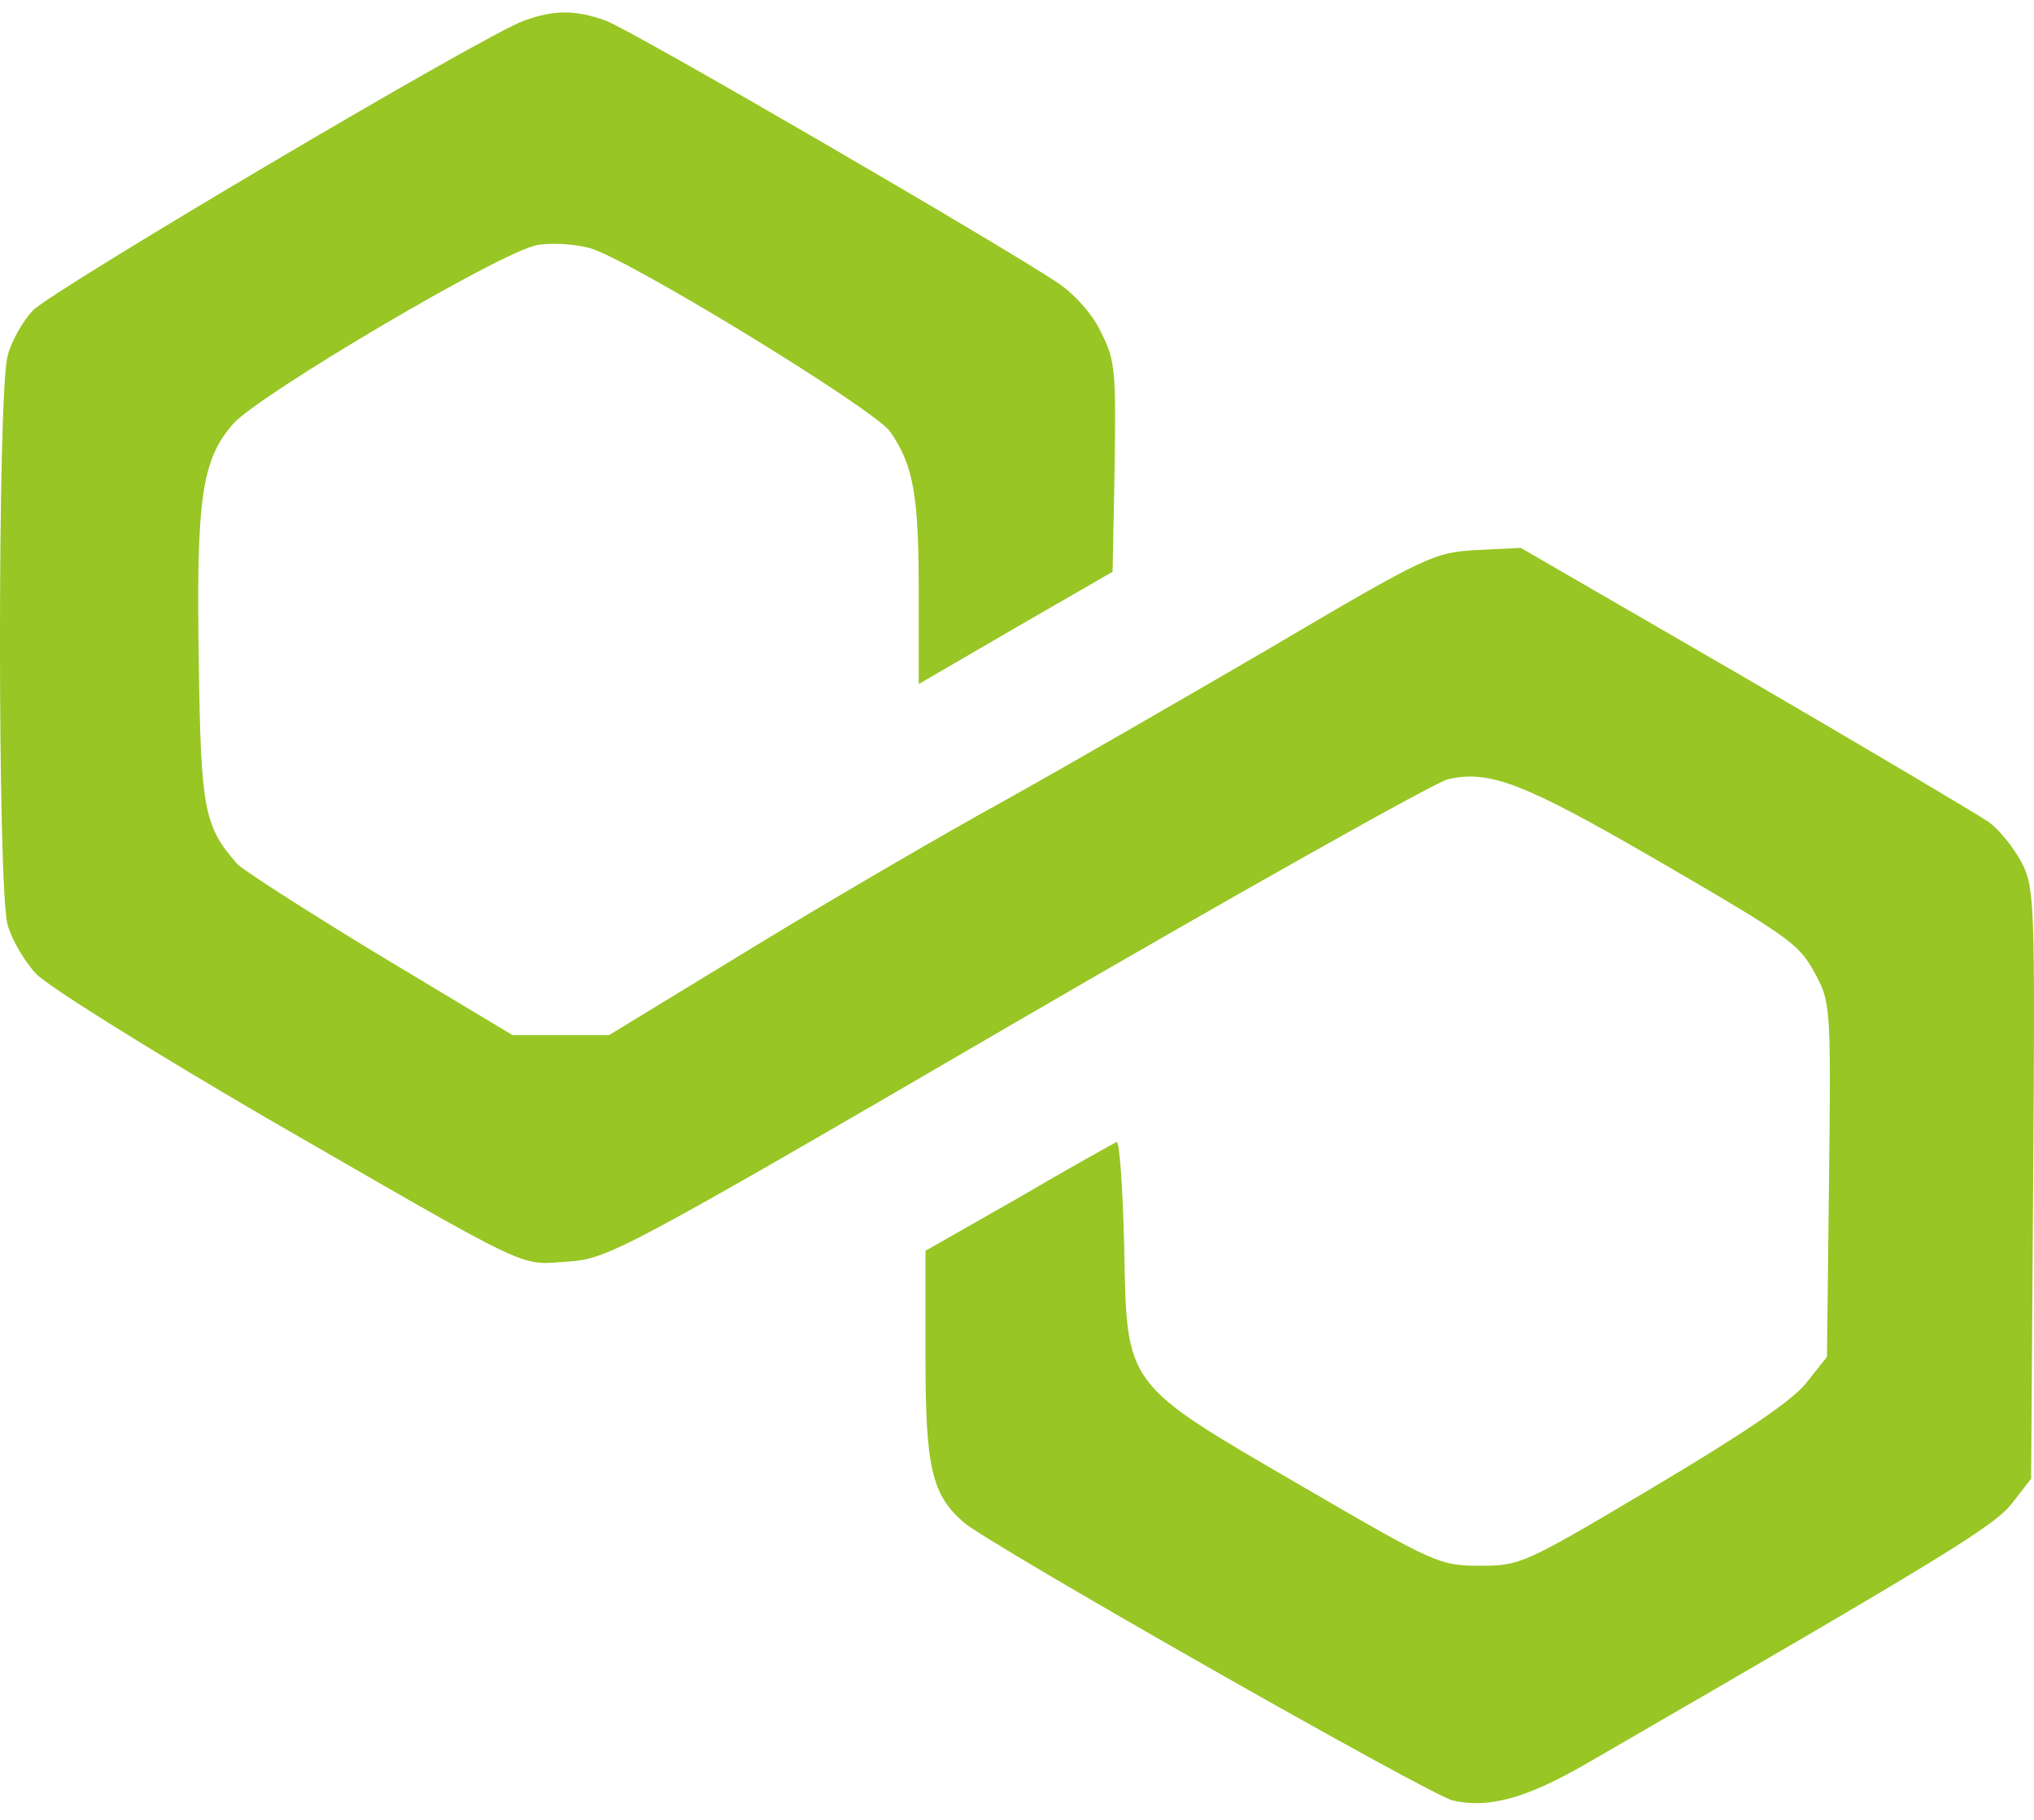 <svg width="19" height="17" viewBox="0 0 19 17" fill="none" xmlns="http://www.w3.org/2000/svg">
<path d="M4.895 0.193C4.52 0.326 0.491 2.71 0.307 2.9C0.211 3.002 0.103 3.193 0.071 3.326C-0.024 3.657 -0.024 8.315 0.071 8.639C0.11 8.779 0.23 8.983 0.338 9.097C0.453 9.218 1.413 9.815 2.48 10.438C5.016 11.9 4.838 11.817 5.302 11.785C5.677 11.76 5.791 11.703 9.49 9.548C11.588 8.328 13.399 7.311 13.526 7.279C13.914 7.19 14.238 7.317 15.458 8.023C16.78 8.792 16.812 8.817 16.983 9.148C17.098 9.37 17.104 9.51 17.085 11.036L17.066 12.675L16.869 12.923C16.736 13.088 16.284 13.393 15.439 13.896C14.232 14.614 14.2 14.626 13.825 14.626C13.45 14.626 13.405 14.607 12.172 13.889C10.488 12.91 10.526 12.961 10.501 11.633C10.488 11.086 10.456 10.654 10.431 10.667C10.406 10.68 9.992 10.908 9.516 11.188L8.645 11.684V12.669C8.645 13.705 8.702 13.959 9.001 14.22C9.242 14.429 13.354 16.768 13.571 16.819C13.907 16.895 14.257 16.8 14.829 16.469C18.223 14.506 18.636 14.251 18.801 14.035L18.973 13.813L18.992 11.055C19.011 8.411 19.005 8.296 18.884 8.055C18.808 7.915 18.674 7.75 18.579 7.68C18.477 7.61 17.46 7.006 16.303 6.332L14.206 5.118L13.793 5.138C13.393 5.163 13.342 5.182 11.855 6.059C11.016 6.548 9.903 7.19 9.376 7.483C8.855 7.769 7.806 8.379 7.056 8.836L5.69 9.669H5.239H4.787L3.548 8.925C2.868 8.512 2.264 8.125 2.213 8.067C1.908 7.718 1.876 7.565 1.857 6.193C1.832 4.655 1.883 4.292 2.182 3.955C2.429 3.682 4.686 2.347 5.016 2.29C5.137 2.265 5.359 2.278 5.505 2.316C5.861 2.411 8.168 3.822 8.315 4.032C8.531 4.343 8.582 4.623 8.582 5.513V6.39L9.49 5.862L10.393 5.341L10.412 4.369C10.425 3.485 10.418 3.364 10.291 3.117C10.215 2.945 10.05 2.761 9.897 2.653C9.389 2.309 5.88 0.269 5.658 0.193C5.378 0.091 5.175 0.091 4.895 0.193Z" fill="#98C624"/>
</svg>
